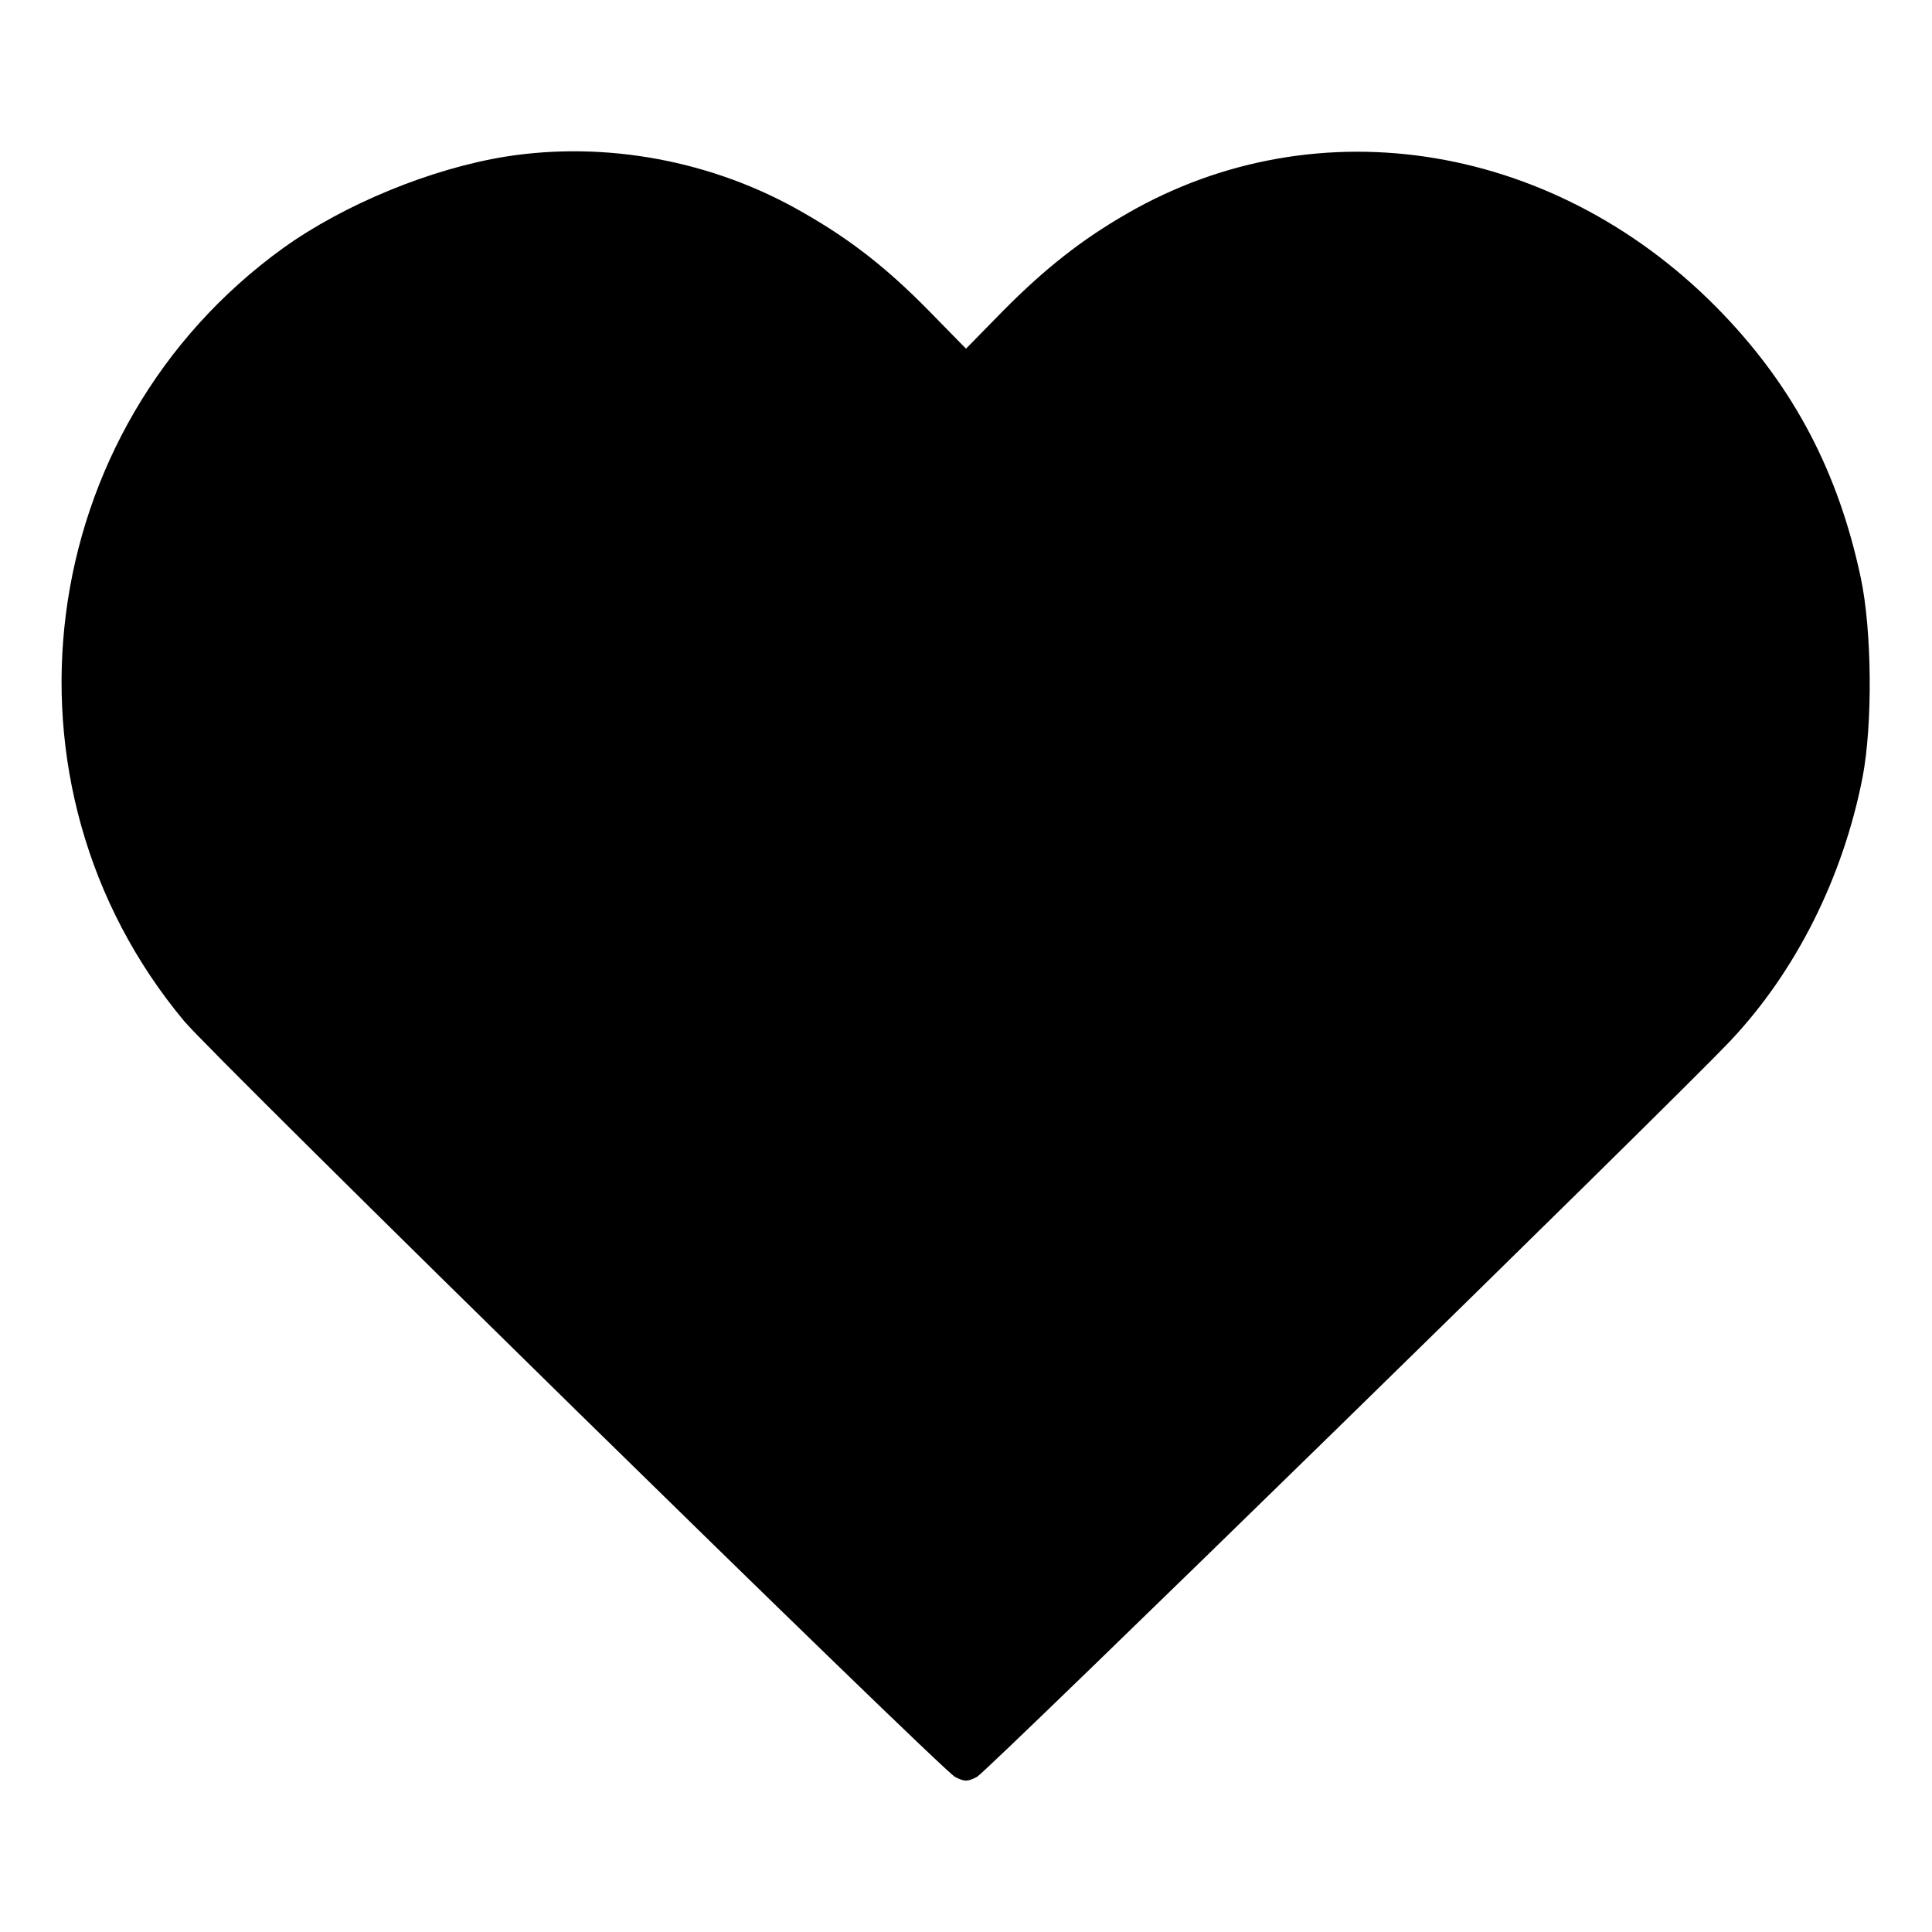 <?xml version="1.0" standalone="no"?>
<!DOCTYPE svg PUBLIC "-//W3C//DTD SVG 20010904//EN"
 "http://www.w3.org/TR/2001/REC-SVG-20010904/DTD/svg10.dtd">
<svg version="1.0" xmlns="http://www.w3.org/2000/svg"
 width="512pt" height="512pt" viewBox="0 0 512 512"
 preserveAspectRatio="xMidYMid meet">

<g transform="translate(0,512) scale(0.1,-0.1)"
fill="#000000" stroke="none">
<path d="M1340 4705 c-198 -32 -427 -126 -589 -242 -664 -479 -785 -1423 -263
-2049 75 -91 2009 -1987 2043 -2003 25 -13 33 -13 58 0 26 13 1833 1778 1996
1950 174 184 299 433 351 699 27 141 25 390 -5 530 -59 277 -175 499 -364 697
-433 453 -1073 561 -1582 266 -118 -68 -215 -144 -326 -256 l-99 -101 -98 100
c-112 114 -209 190 -336 262 -236 136 -520 189 -786 147z"/>
</g>
</svg>
